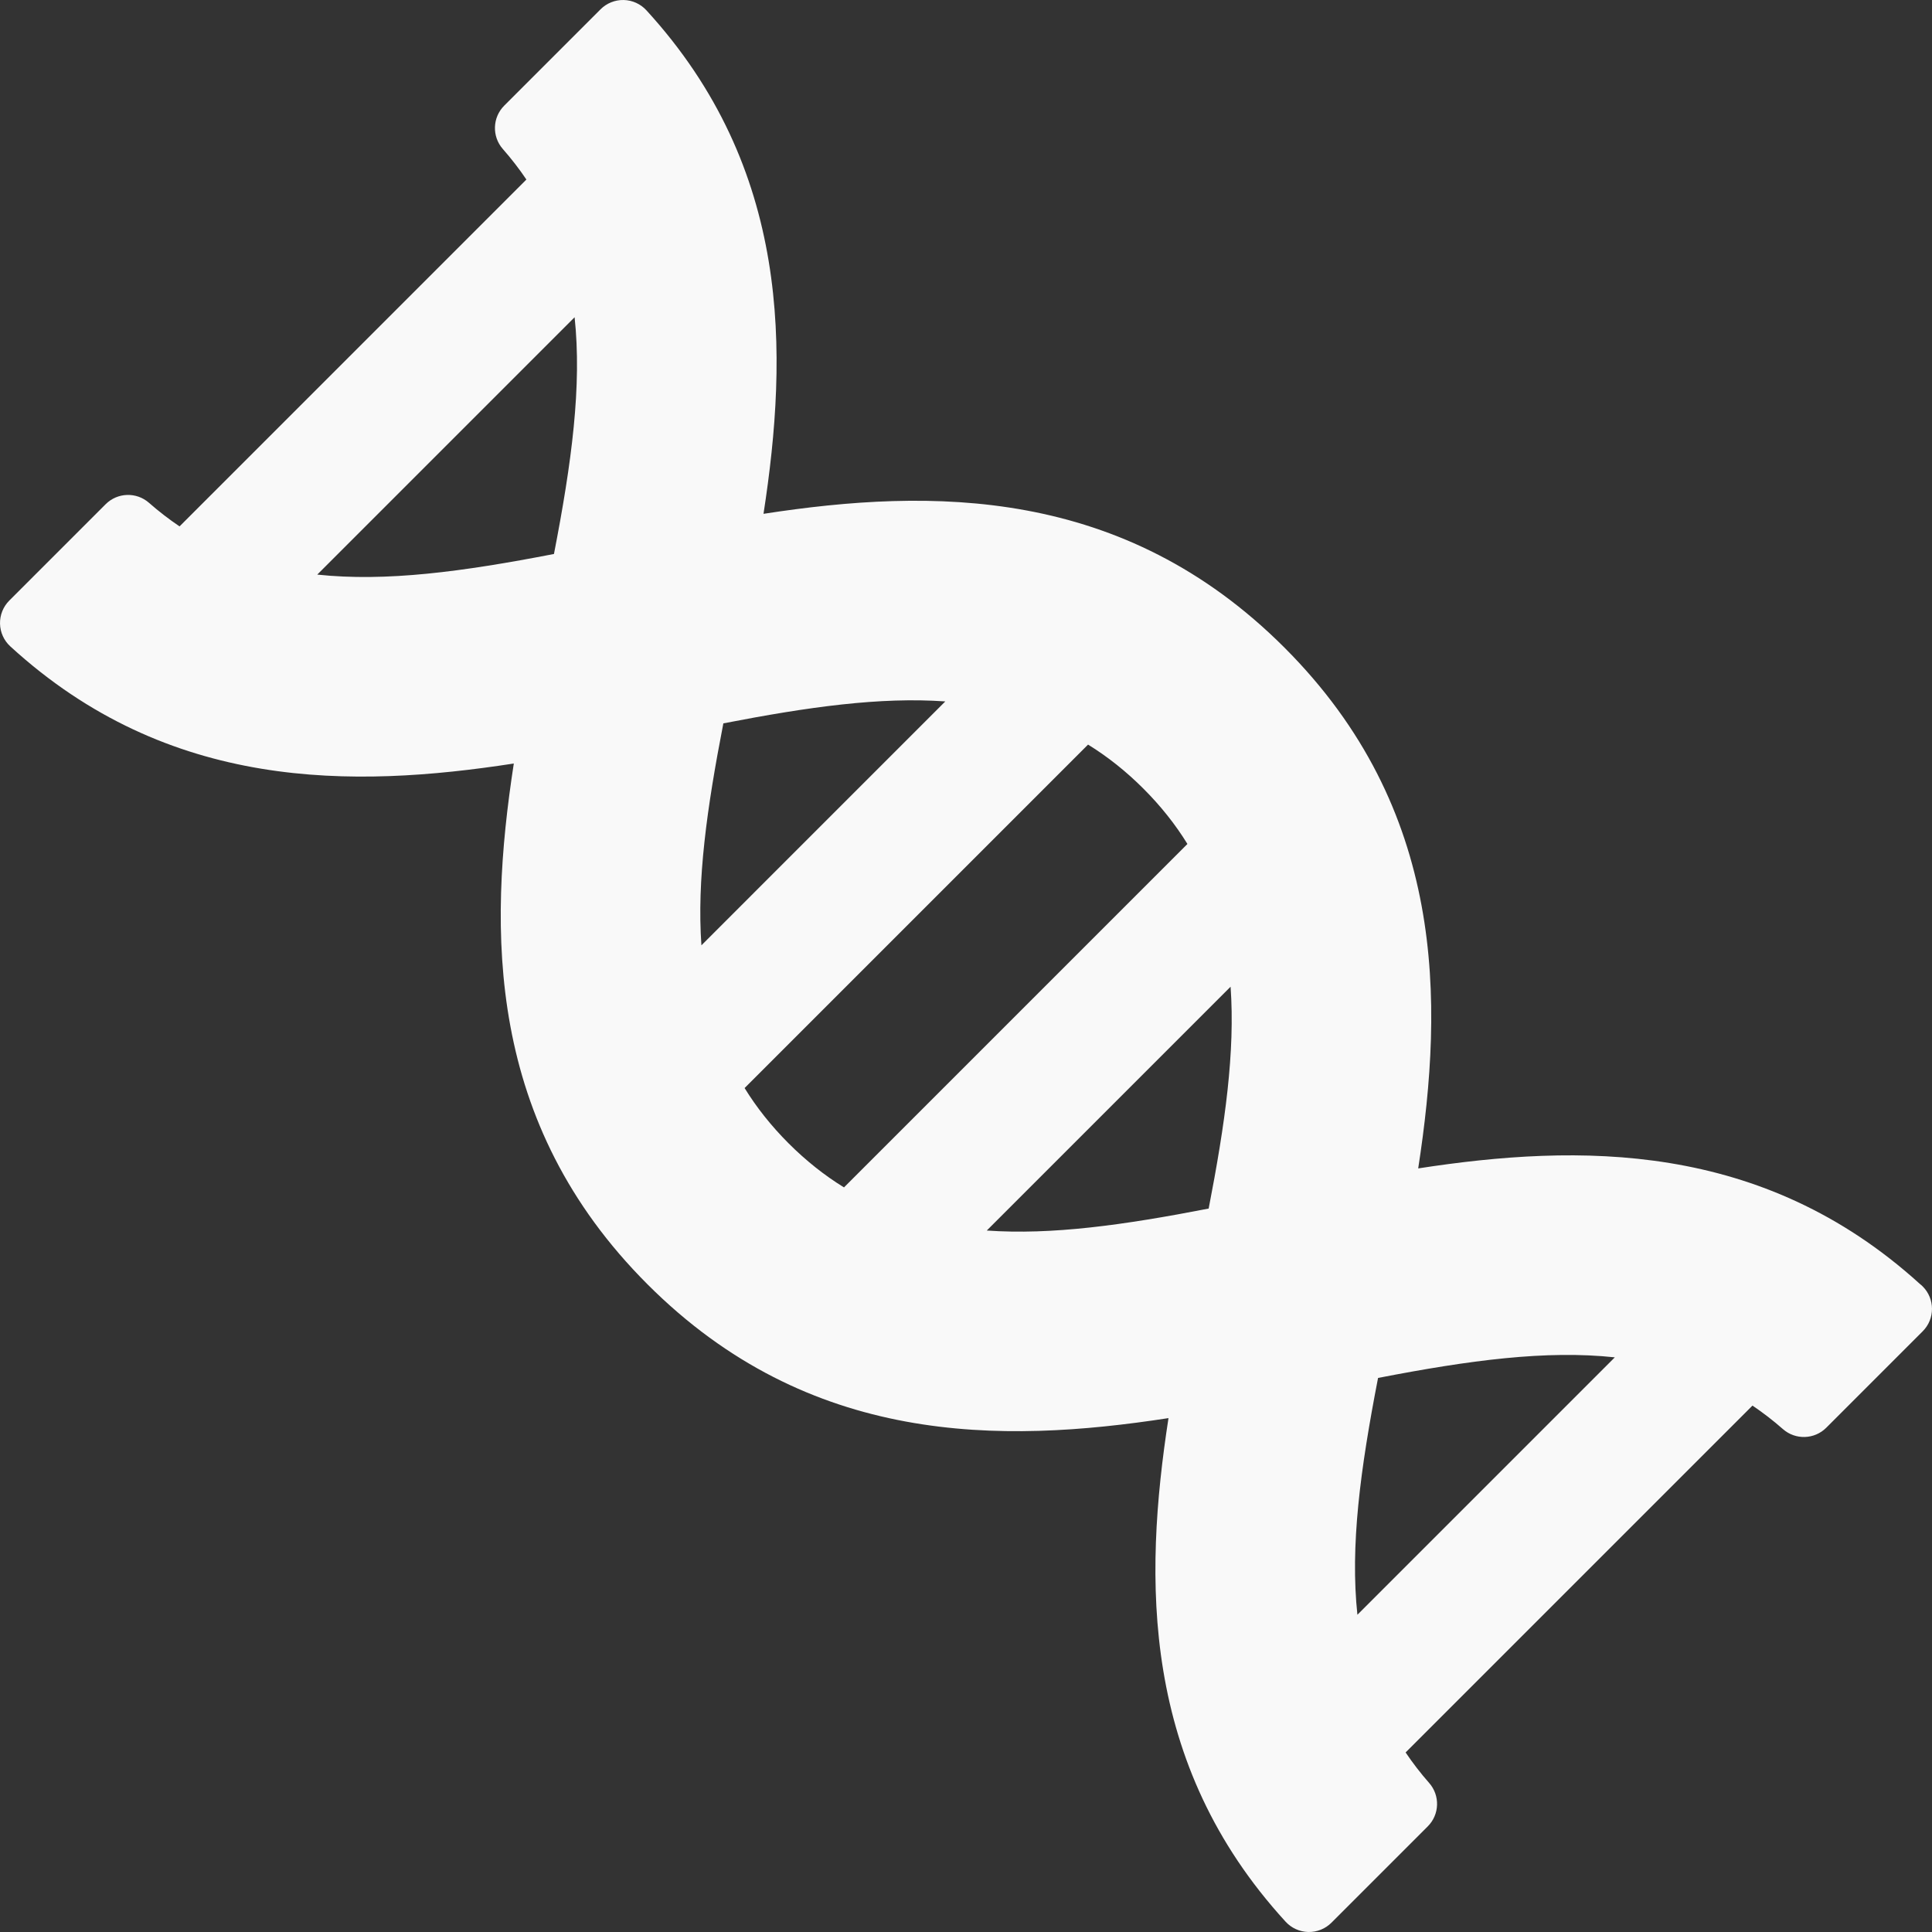 <?xml version="1.0" encoding="iso-8859-1"?>
<!-- Generator: Adobe Illustrator 16.0.0, SVG Export Plug-In . SVG Version: 6.00 Build 0)  -->
<!DOCTYPE svg PUBLIC "-//W3C//DTD SVG 1.1//EN" "http://www.w3.org/Graphics/SVG/1.1/DTD/svg11.dtd">
<svg version="1.1" id="Capa_1" xmlns="http://www.w3.org/2000/svg" xmlns:xlink="http://www.w3.org/1999/xlink" x="0px" y="0px"
	 width="426.197px" height="426.197px" viewBox="0 0 426.197 426.197" style="enable-background:new 0 0 426.197 426.197;"
	 xml:space="preserve">
<rect x="0" y="0" width="426.197" height="426.197" fill="#333333" stroke="none"/>
<g>
	<g>
		<path style="fill:#f9f9f9;" d="M424.145,283.785c-0.205-0.205-0.421-0.396-0.645-0.571c-34.849-31.621-75.27-30.922-110.646-25.464
			c5.711-37.038,6.107-79.275-29.511-114.895c-35.621-35.622-77.867-35.222-114.914-29.508c5.483-35.521,6.168-76.13-25.833-111.075
			c-1.29-1.407-3.099-2.229-5.009-2.271c-1.909-0.042-3.753,0.698-5.104,2.049l-21.25,21.25c-2.608,2.608-2.744,6.794-0.311,9.567
			c1.896,2.159,3.641,4.421,5.199,6.738l-76.513,76.515c-2.319-1.563-4.581-3.308-6.739-5.201c-2.773-2.434-6.959-2.297-9.567,0.312
			l-21.25,21.249c-1.351,1.353-2.091,3.194-2.048,5.104c0.041,1.909,0.861,3.718,2.271,5.008
			c34.944,32.002,75.549,31.319,111.069,25.838c-5.714,37.042-6.113,79.282,29.505,114.901
			c35.621,35.621,77.871,35.218,114.919,29.502c-5.481,35.528-6.169,76.141,25.835,111.089c1.29,1.409,3.1,2.229,5.01,2.271
			c1.908,0.042,3.753-0.697,5.104-2.05l21.25-21.25c2.607-2.606,2.744-6.794,0.312-9.564c-1.896-2.159-3.641-4.422-5.201-6.74
			l76.518-76.518c2.316,1.561,4.569,3.3,6.717,5.186c2.772,2.436,6.96,2.3,9.568-0.31l21.25-21.251
			c0.006-0.005,0.011-0.012,0.014-0.016C426.879,290.951,426.879,286.519,424.145,283.785z M122.204,122.207
			c-20.222,3.923-37.089,6.169-52.217,4.549l56.77-56.771C128.375,85.117,126.129,101.983,122.204,122.207z M159.571,159.574
			c18.818-3.652,34.602-5.854,48.963-4.841l-53.801,53.803C153.718,194.172,155.917,178.39,159.571,159.574z M173.963,252.22
			c-3.795-3.795-7.055-7.893-9.705-12.197l75.766-75.766c4.31,2.652,8.409,5.914,12.207,9.712c3.8,3.798,7.062,7.897,9.714,12.208
			l-75.762,75.762C181.87,259.287,177.765,256.022,173.963,252.22z M266.631,266.608c-18.814,3.651-34.596,5.854-48.951,4.846
			l53.786-53.787C272.479,232.023,270.281,247.8,266.631,266.608z M299.443,356.213c-1.619-15.133,0.628-32.009,4.555-52.239
			c20.228-3.925,37.098-6.17,52.229-4.545L299.443,356.213z"/>
	</g>
</g>
<g>
</g>
<g>
</g>
<g>
</g>
<g>
</g>
<g>
</g>
<g>
</g>
<g>
</g>
<g>
</g>
<g>
</g>
<g>
</g>
<g>
</g>
<g>
</g>
<g>
</g>
<g>
</g>
<g>
</g>
</svg>
